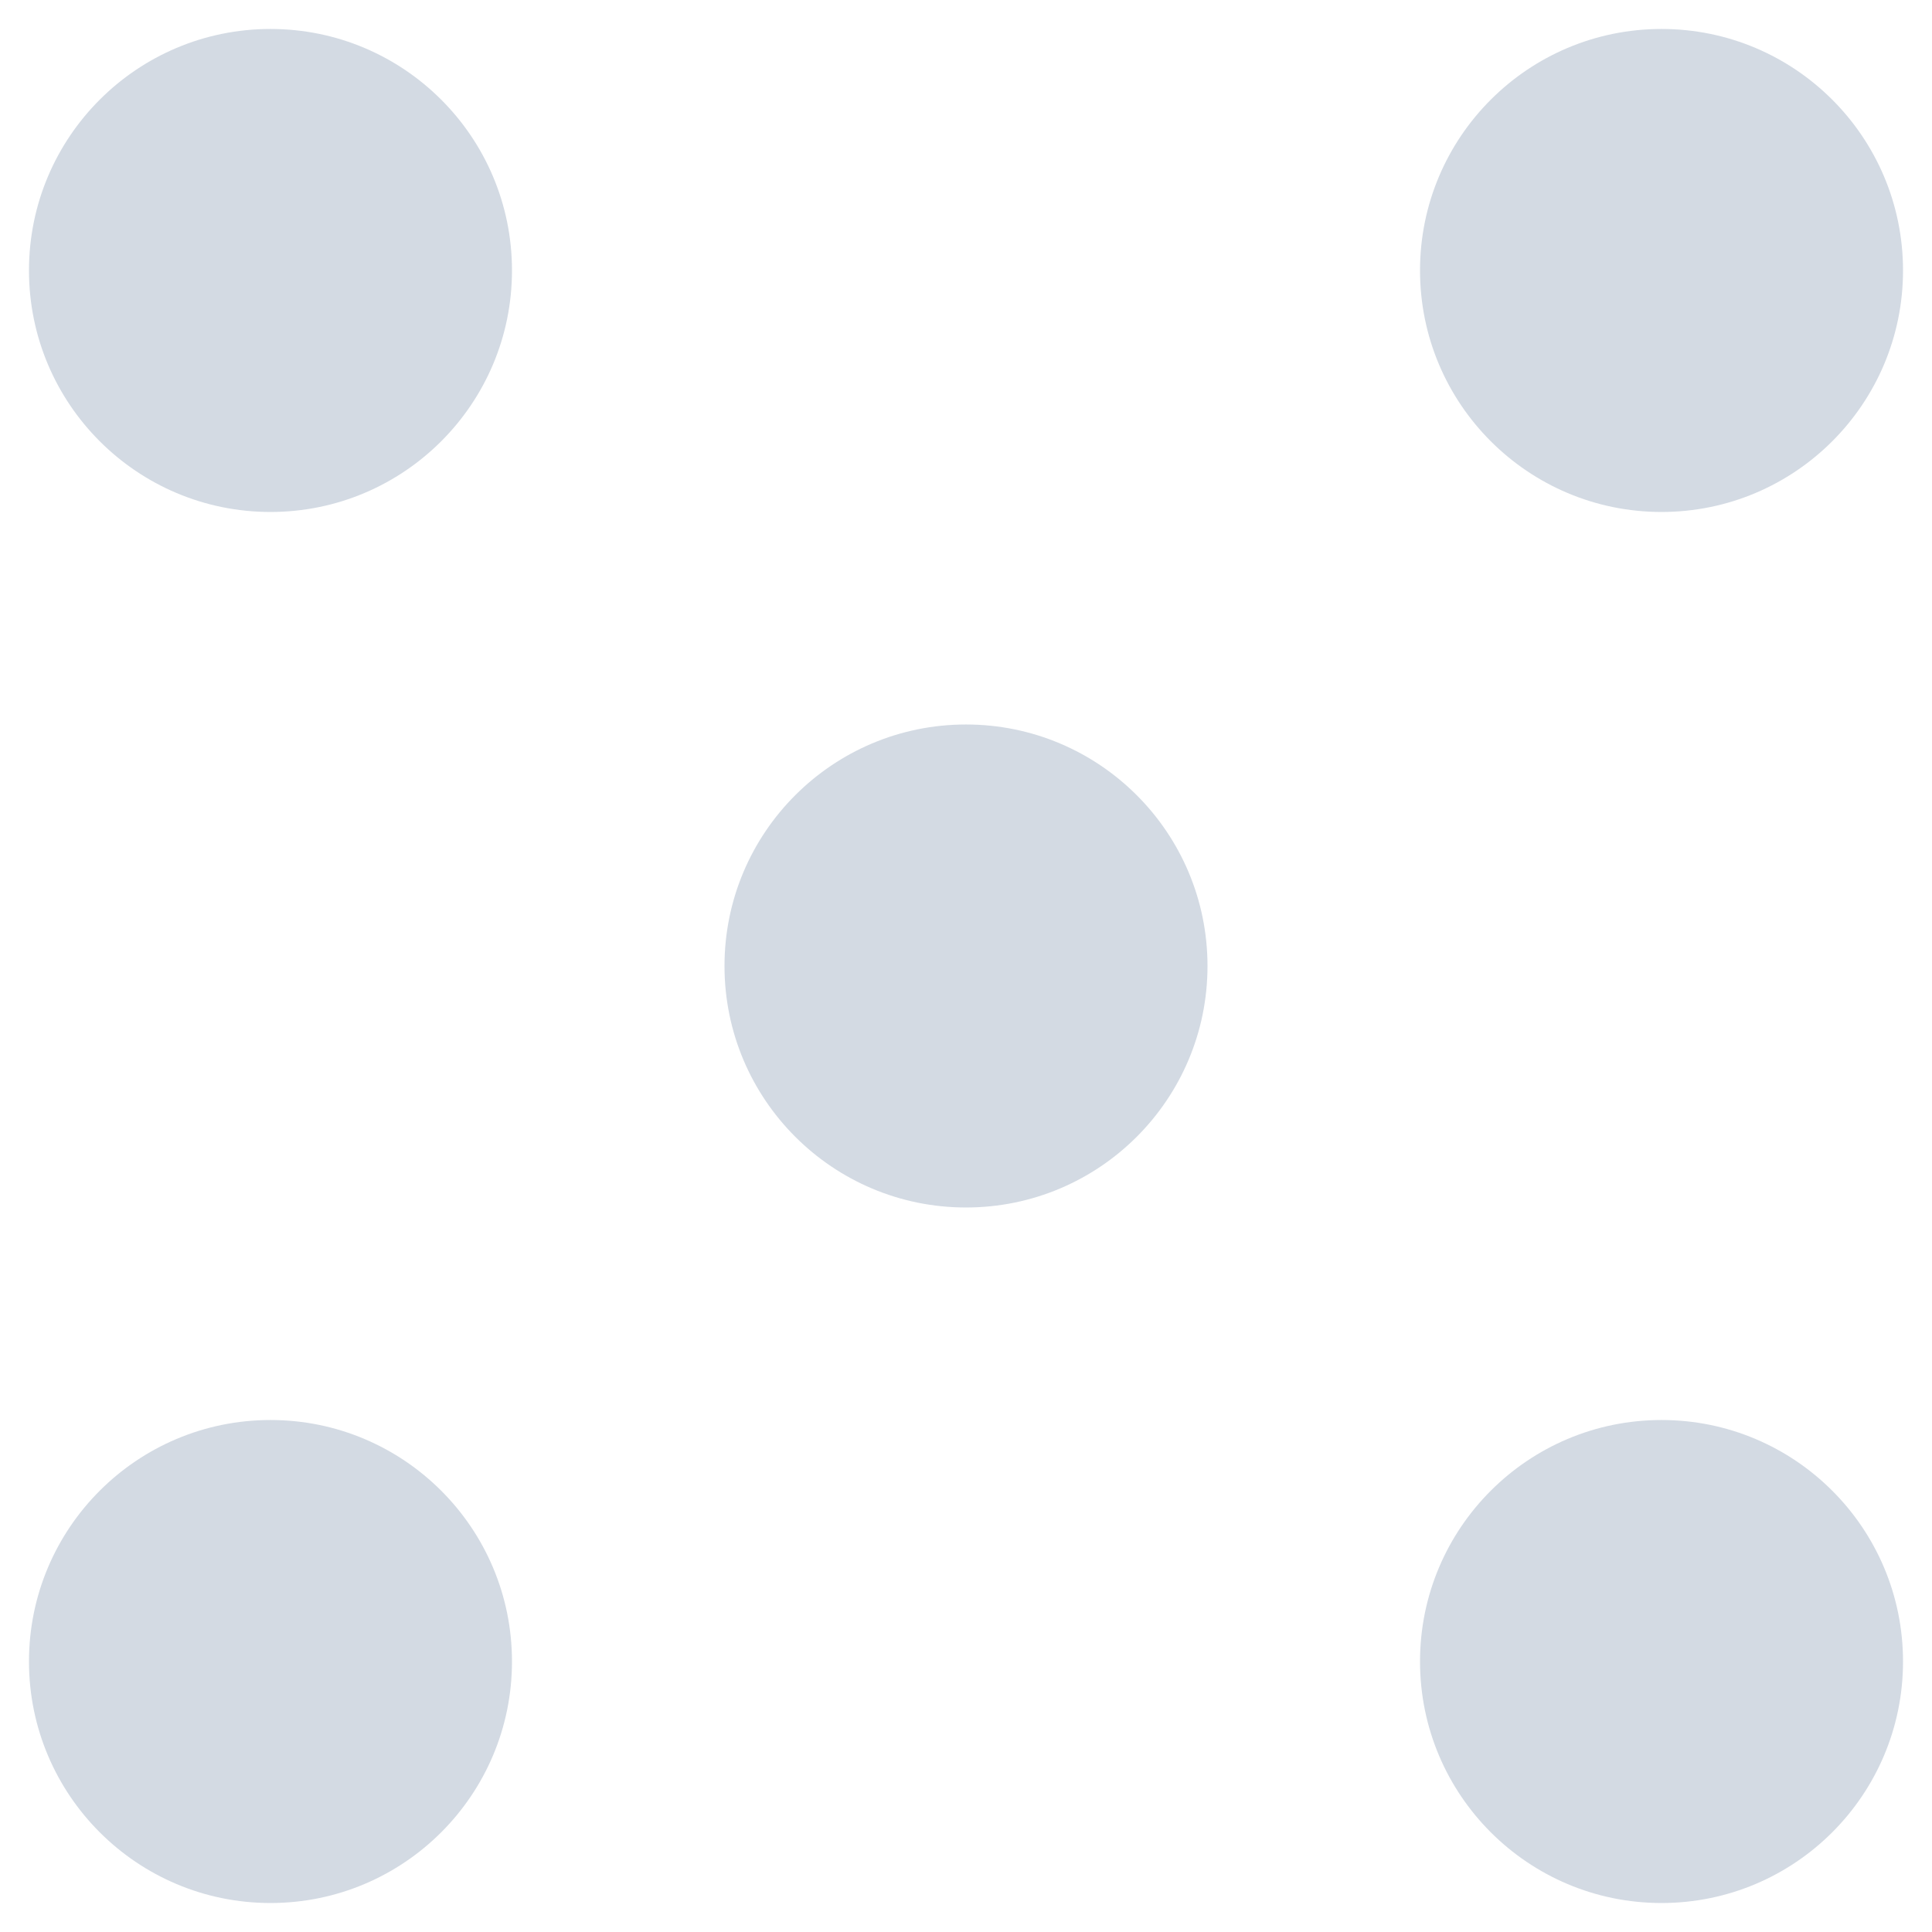 <svg xmlns="http://www.w3.org/2000/svg" width="16" height="16" version="1.1">
 <g transform="translate(0,-32)">
  <g transform="translate(1.2397766e-5,0.5)">
   <g transform="matrix(0.16,0,0,0.16,-38,-16.878)" style="fill:#d3dae3">
    <circle cx="325" cy="227.362" r="12.5" transform="translate(-73.5,89)" style="fill:#d3dae3;fill-rule:evenodd"/>
    <circle cx="325" cy="227.362" r="12.5" transform="translate(-73.5,161)" style="fill:#d3dae3;fill-rule:evenodd"/>
    <circle cx="325" cy="227.362" r="12.5" transform="translate(-1.5,89)" style="fill:#d3dae3;fill-rule:evenodd"/>
    <circle cx="325" cy="227.362" r="12.5" transform="translate(-1.5,161)" style="fill:#d3dae3;fill-rule:evenodd"/>
    <circle cx="325" cy="227.362" r="12.5" transform="translate(-37.5,125)" style="fill:#d3dae3;fill-rule:evenodd"/>
   </g>
  </g>
 </g>
</svg>
